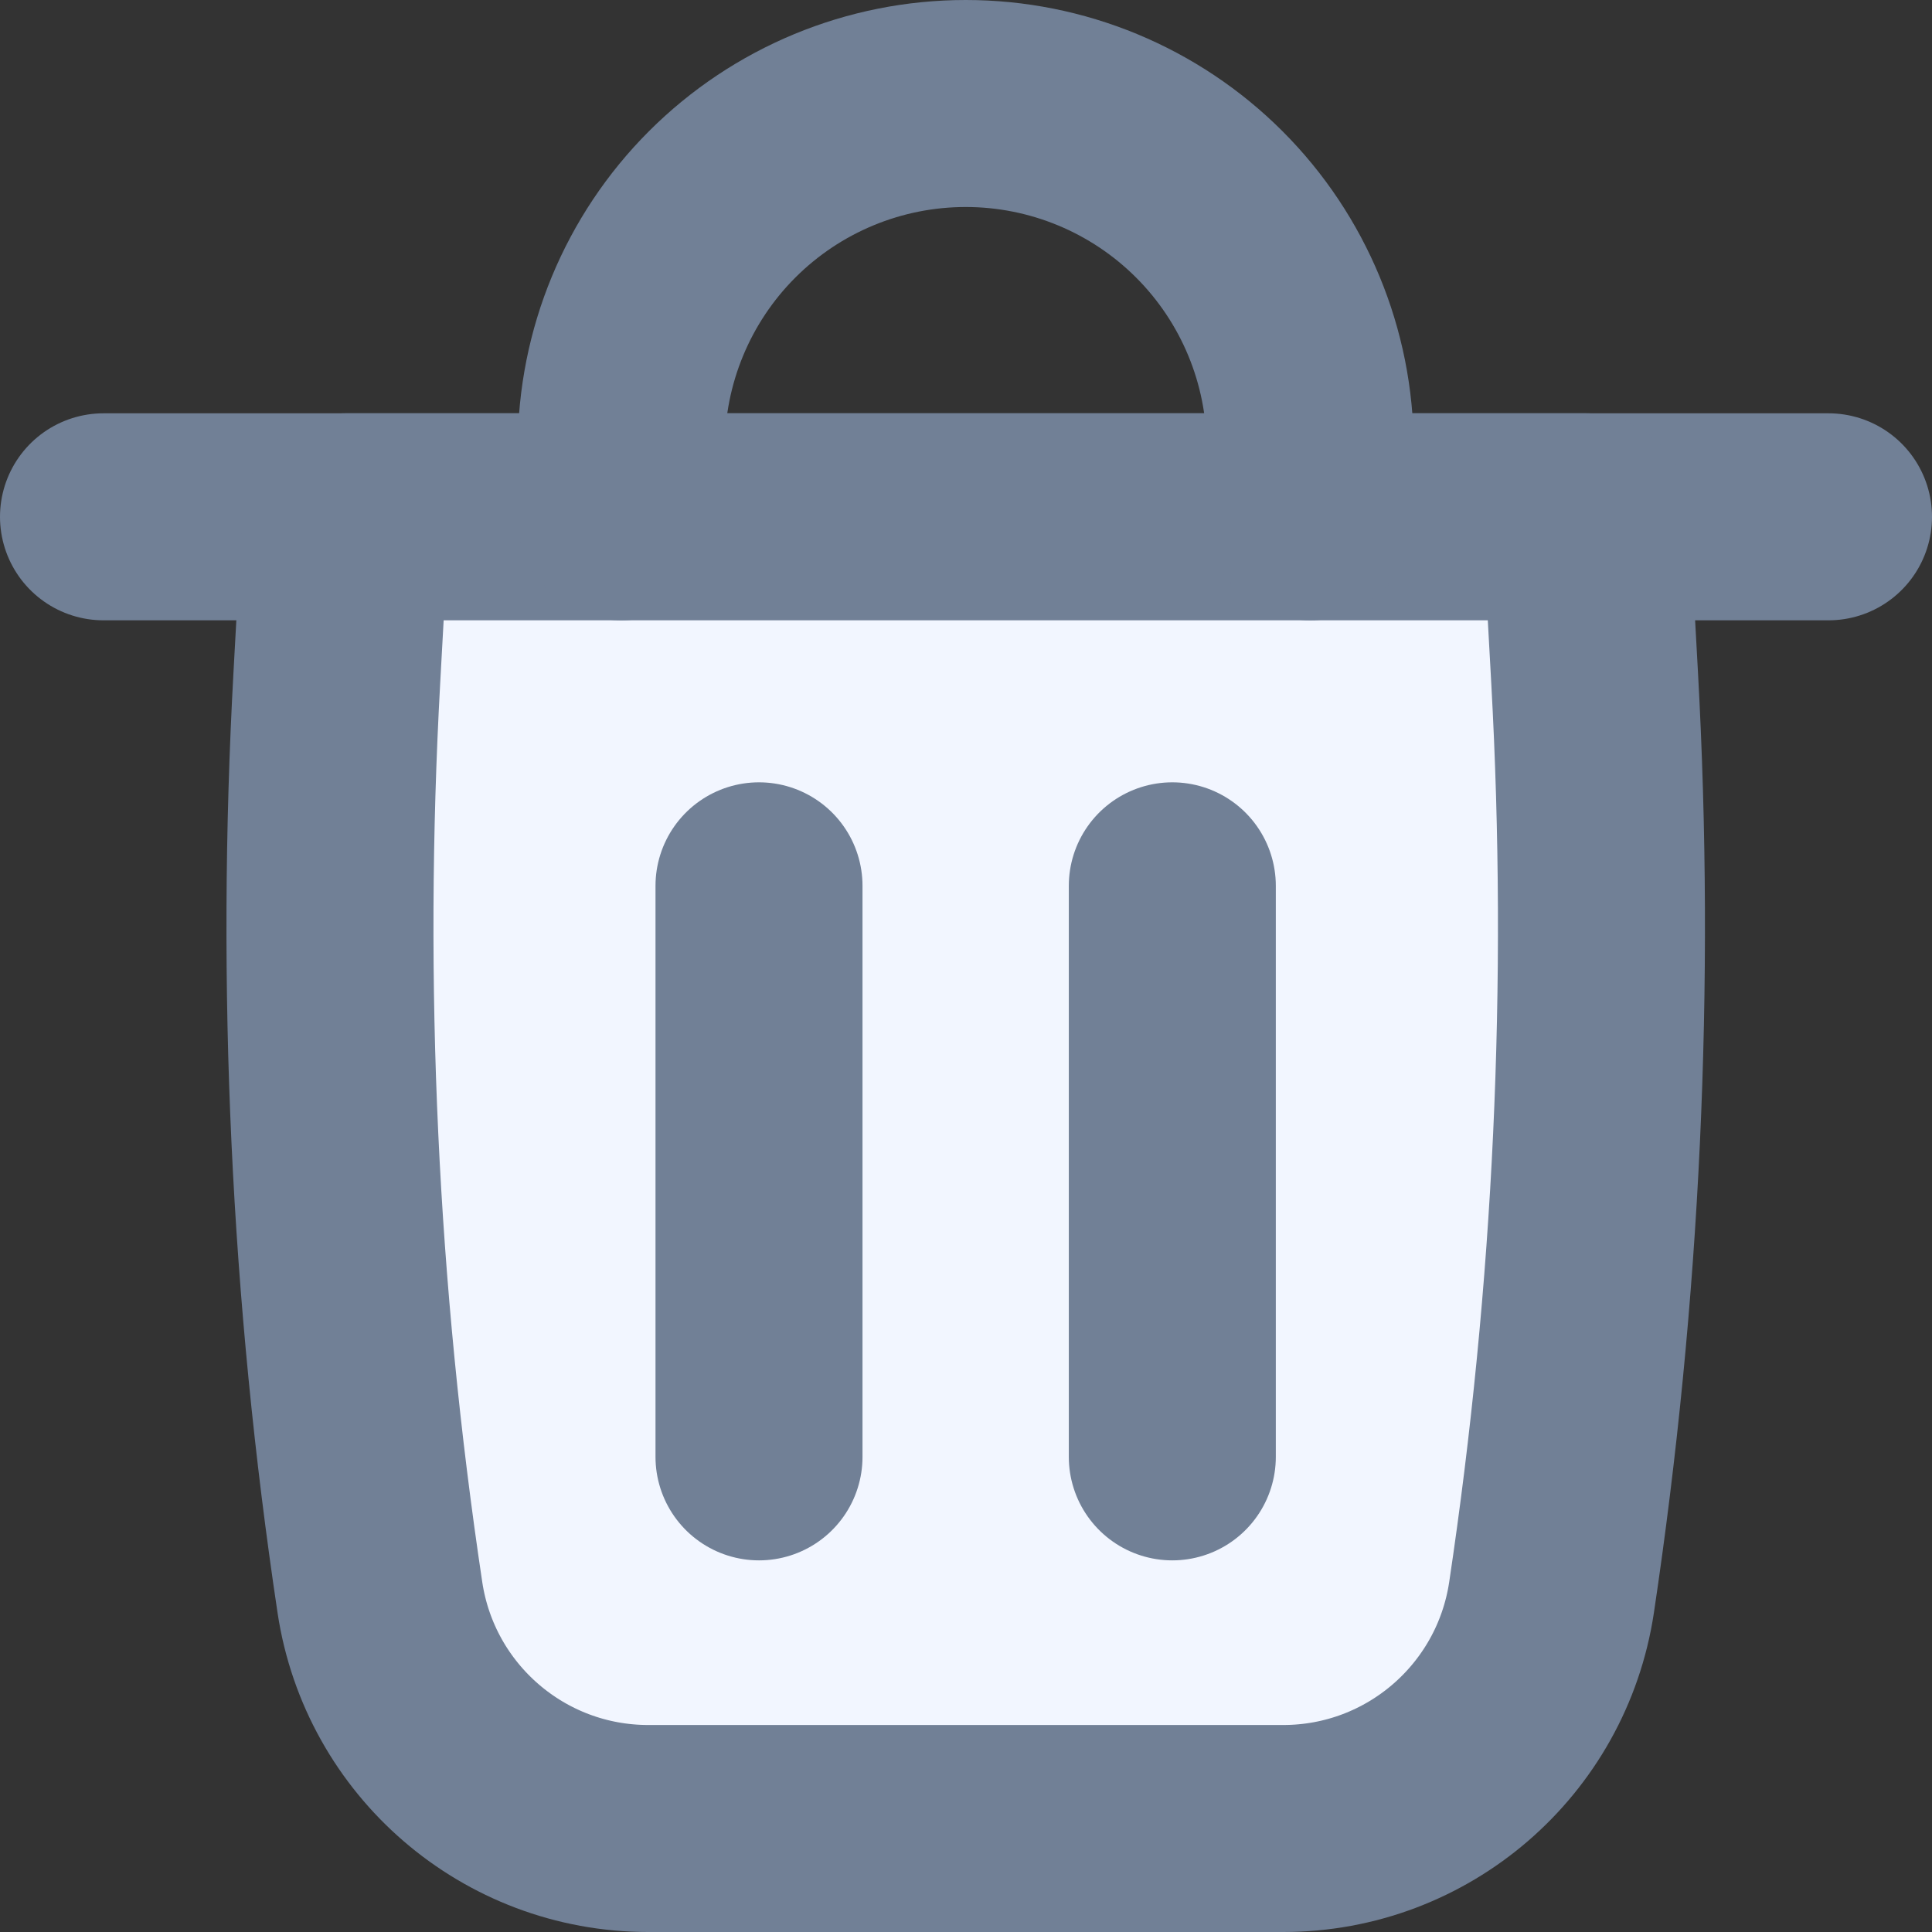 <svg width="14" height="14" viewBox="0 0 14 14" fill="none" xmlns="http://www.w3.org/2000/svg">
<rect x="0" y="0" width="14" height="14" fill="#333333" stroke="none"/>
<path d="M0.75 3.745H13.25" stroke="#718096" stroke-width="1.5" stroke-linecap="round"/>
<path d="M11.491 3.745H2.505L2.441 4.908C2.318 7.135 2.422 9.37 2.753 11.576C2.898 12.538 3.724 13.25 4.697 13.25H9.299C10.272 13.25 11.098 12.538 11.243 11.576C11.573 9.37 11.678 7.135 11.555 4.908L11.491 3.745Z" fill="#F2F6FF"/>
<path d="M11.491 3.745H2.505L2.441 4.908C2.318 7.135 2.422 9.37 2.753 11.576C2.898 12.538 3.724 13.25 4.697 13.25H9.299C10.272 13.25 11.098 12.538 11.243 11.576C11.573 9.37 11.678 7.135 11.555 4.908L11.491 3.745Z" stroke="#718096" stroke-width="1.5" stroke-linecap="round" stroke-linejoin="round"/>
<path d="M4.502 3.745V3.246C4.502 2.584 4.765 1.949 5.233 1.481C5.701 1.013 6.336 0.75 6.998 0.75C7.66 0.75 8.295 1.013 8.763 1.481C9.231 1.949 9.494 2.584 9.494 3.246V3.745" stroke="#718096" stroke-width="1.5" stroke-linecap="round" stroke-linejoin="round"/>
<path d="M5.5 6.419V10.557" stroke="#718096" stroke-width="1.5" stroke-linecap="round" stroke-linejoin="round"/>
<path d="M8.495 6.419V10.557" stroke="#718096" stroke-width="1.5" stroke-linecap="round" stroke-linejoin="round"/>
</svg>
